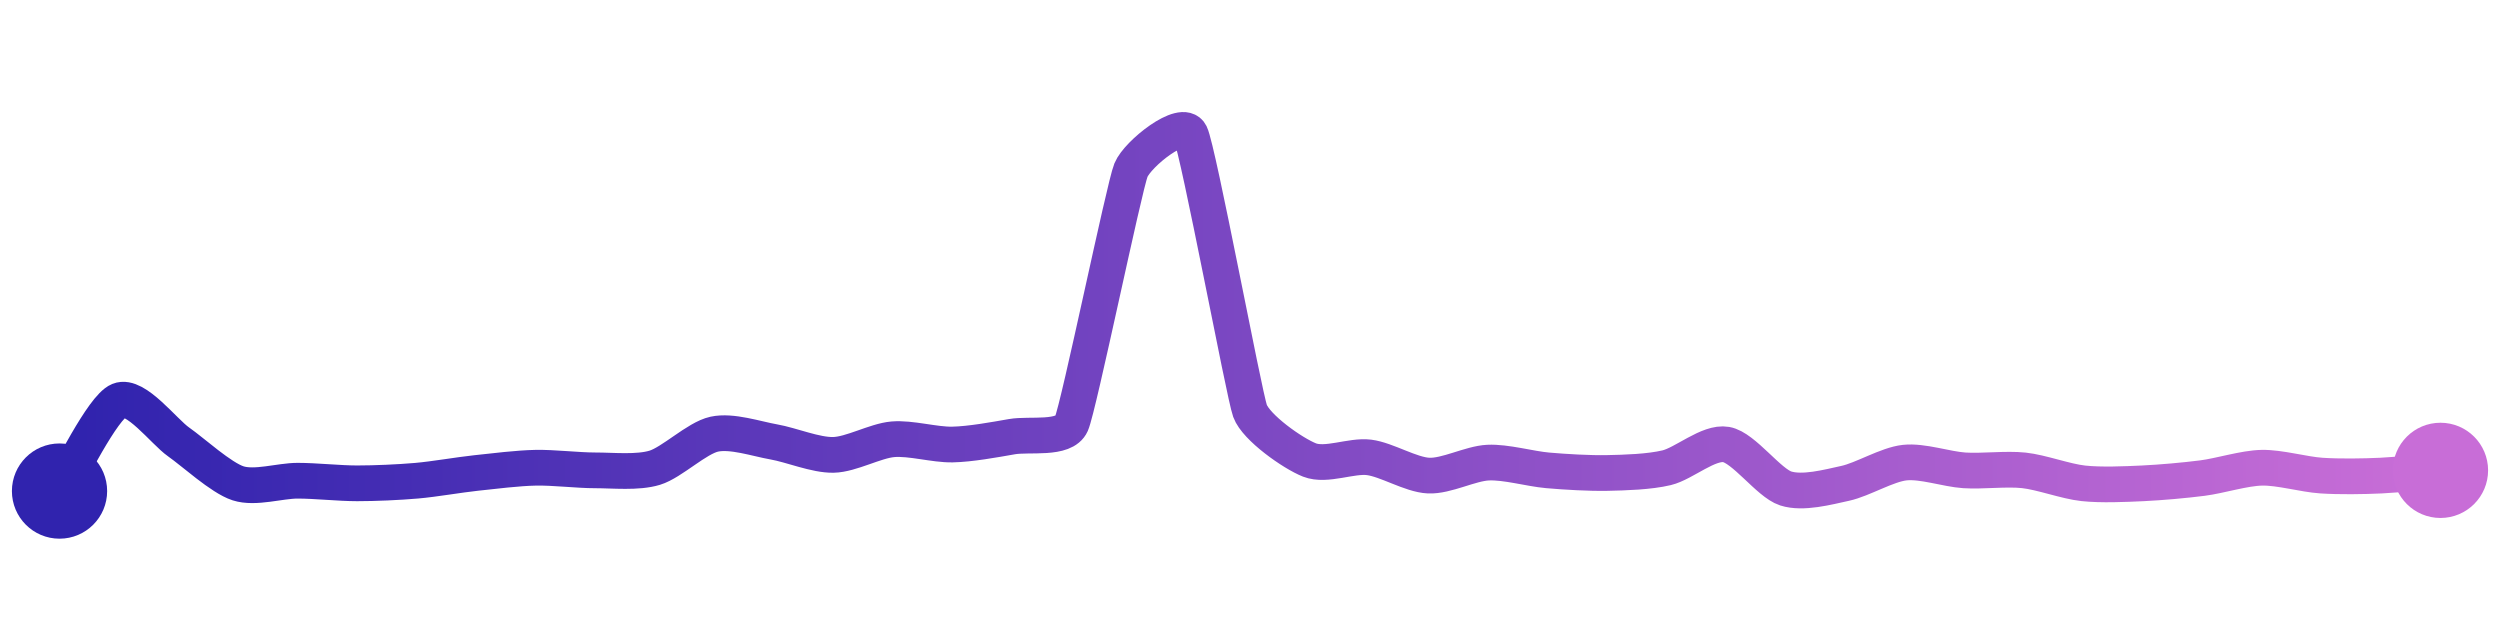 <svg width="200" height="50" viewBox="0 0 210 50" xmlns="http://www.w3.org/2000/svg">
    <defs>
        <linearGradient x1="0%" y1="0%" x2="100%" y2="0%" id="a">
            <stop stop-color="#3023AE" offset="0%"/>
            <stop stop-color="#C86DD7" offset="100%"/>
        </linearGradient>
    </defs>
    <path stroke="url(#a)"
          stroke-width="3"
          stroke-linejoin="round"
          stroke-linecap="round"
          d="M5 40 C 5.82 38.75, 8.61 32.96, 10 32.39 S 13.77 35.01, 15 35.87 S 18.57 38.89, 20 39.35 S 23.5 39.13, 25 39.13 S 28.5 39.35, 30 39.35 S 33.51 39.26, 35 39.13 S 38.51 38.64, 40 38.48 S 43.5 38.07, 45 38.04 S 48.5 38.26, 50 38.26 S 53.56 38.48, 55 38.04 S 58.53 35.54, 60 35.22 S 63.52 35.61, 65 35.87 S 68.5 36.99, 70 36.96 S 73.51 35.78, 75 35.65 S 78.5 36.12, 80 36.09 S 83.52 35.69, 85 35.43 S 89.39 35.72, 90 34.35 S 94.43 14.43, 95 13.04 S 99.34 8.66, 100 10 S 104.49 31.85, 105 33.26 S 108.6 36.84, 110 37.39 S 113.51 36.98, 115 37.17 S 118.5 38.63, 120 38.7 S 123.5 37.68, 125 37.61 S 128.51 38.13, 130 38.26 S 133.5 38.51, 135 38.48 S 138.54 38.39, 140 38.04 S 143.52 35.83, 145 36.09 S 148.57 39.32, 150 39.78 S 153.53 39.67, 155 39.35 S 158.51 37.77, 160 37.61 S 163.5 38.16, 165 38.26 S 168.51 38.1, 170 38.26 S 173.51 39.19, 175 39.35 S 178.5 39.42, 180 39.35 S 183.51 39.1, 185 38.91 S 188.5 38.07, 190 38.04 S 193.5 38.6, 195 38.7 S 198.5 38.77, 200 38.7 S 203.51 38.39, 205 38.26"
          fill="none"/>
    <circle r="4" cx="5" cy="40" fill="#3023AE"/>
    <circle r="4" cx="205" cy="38.26" fill="#C86DD7"/>      
</svg>